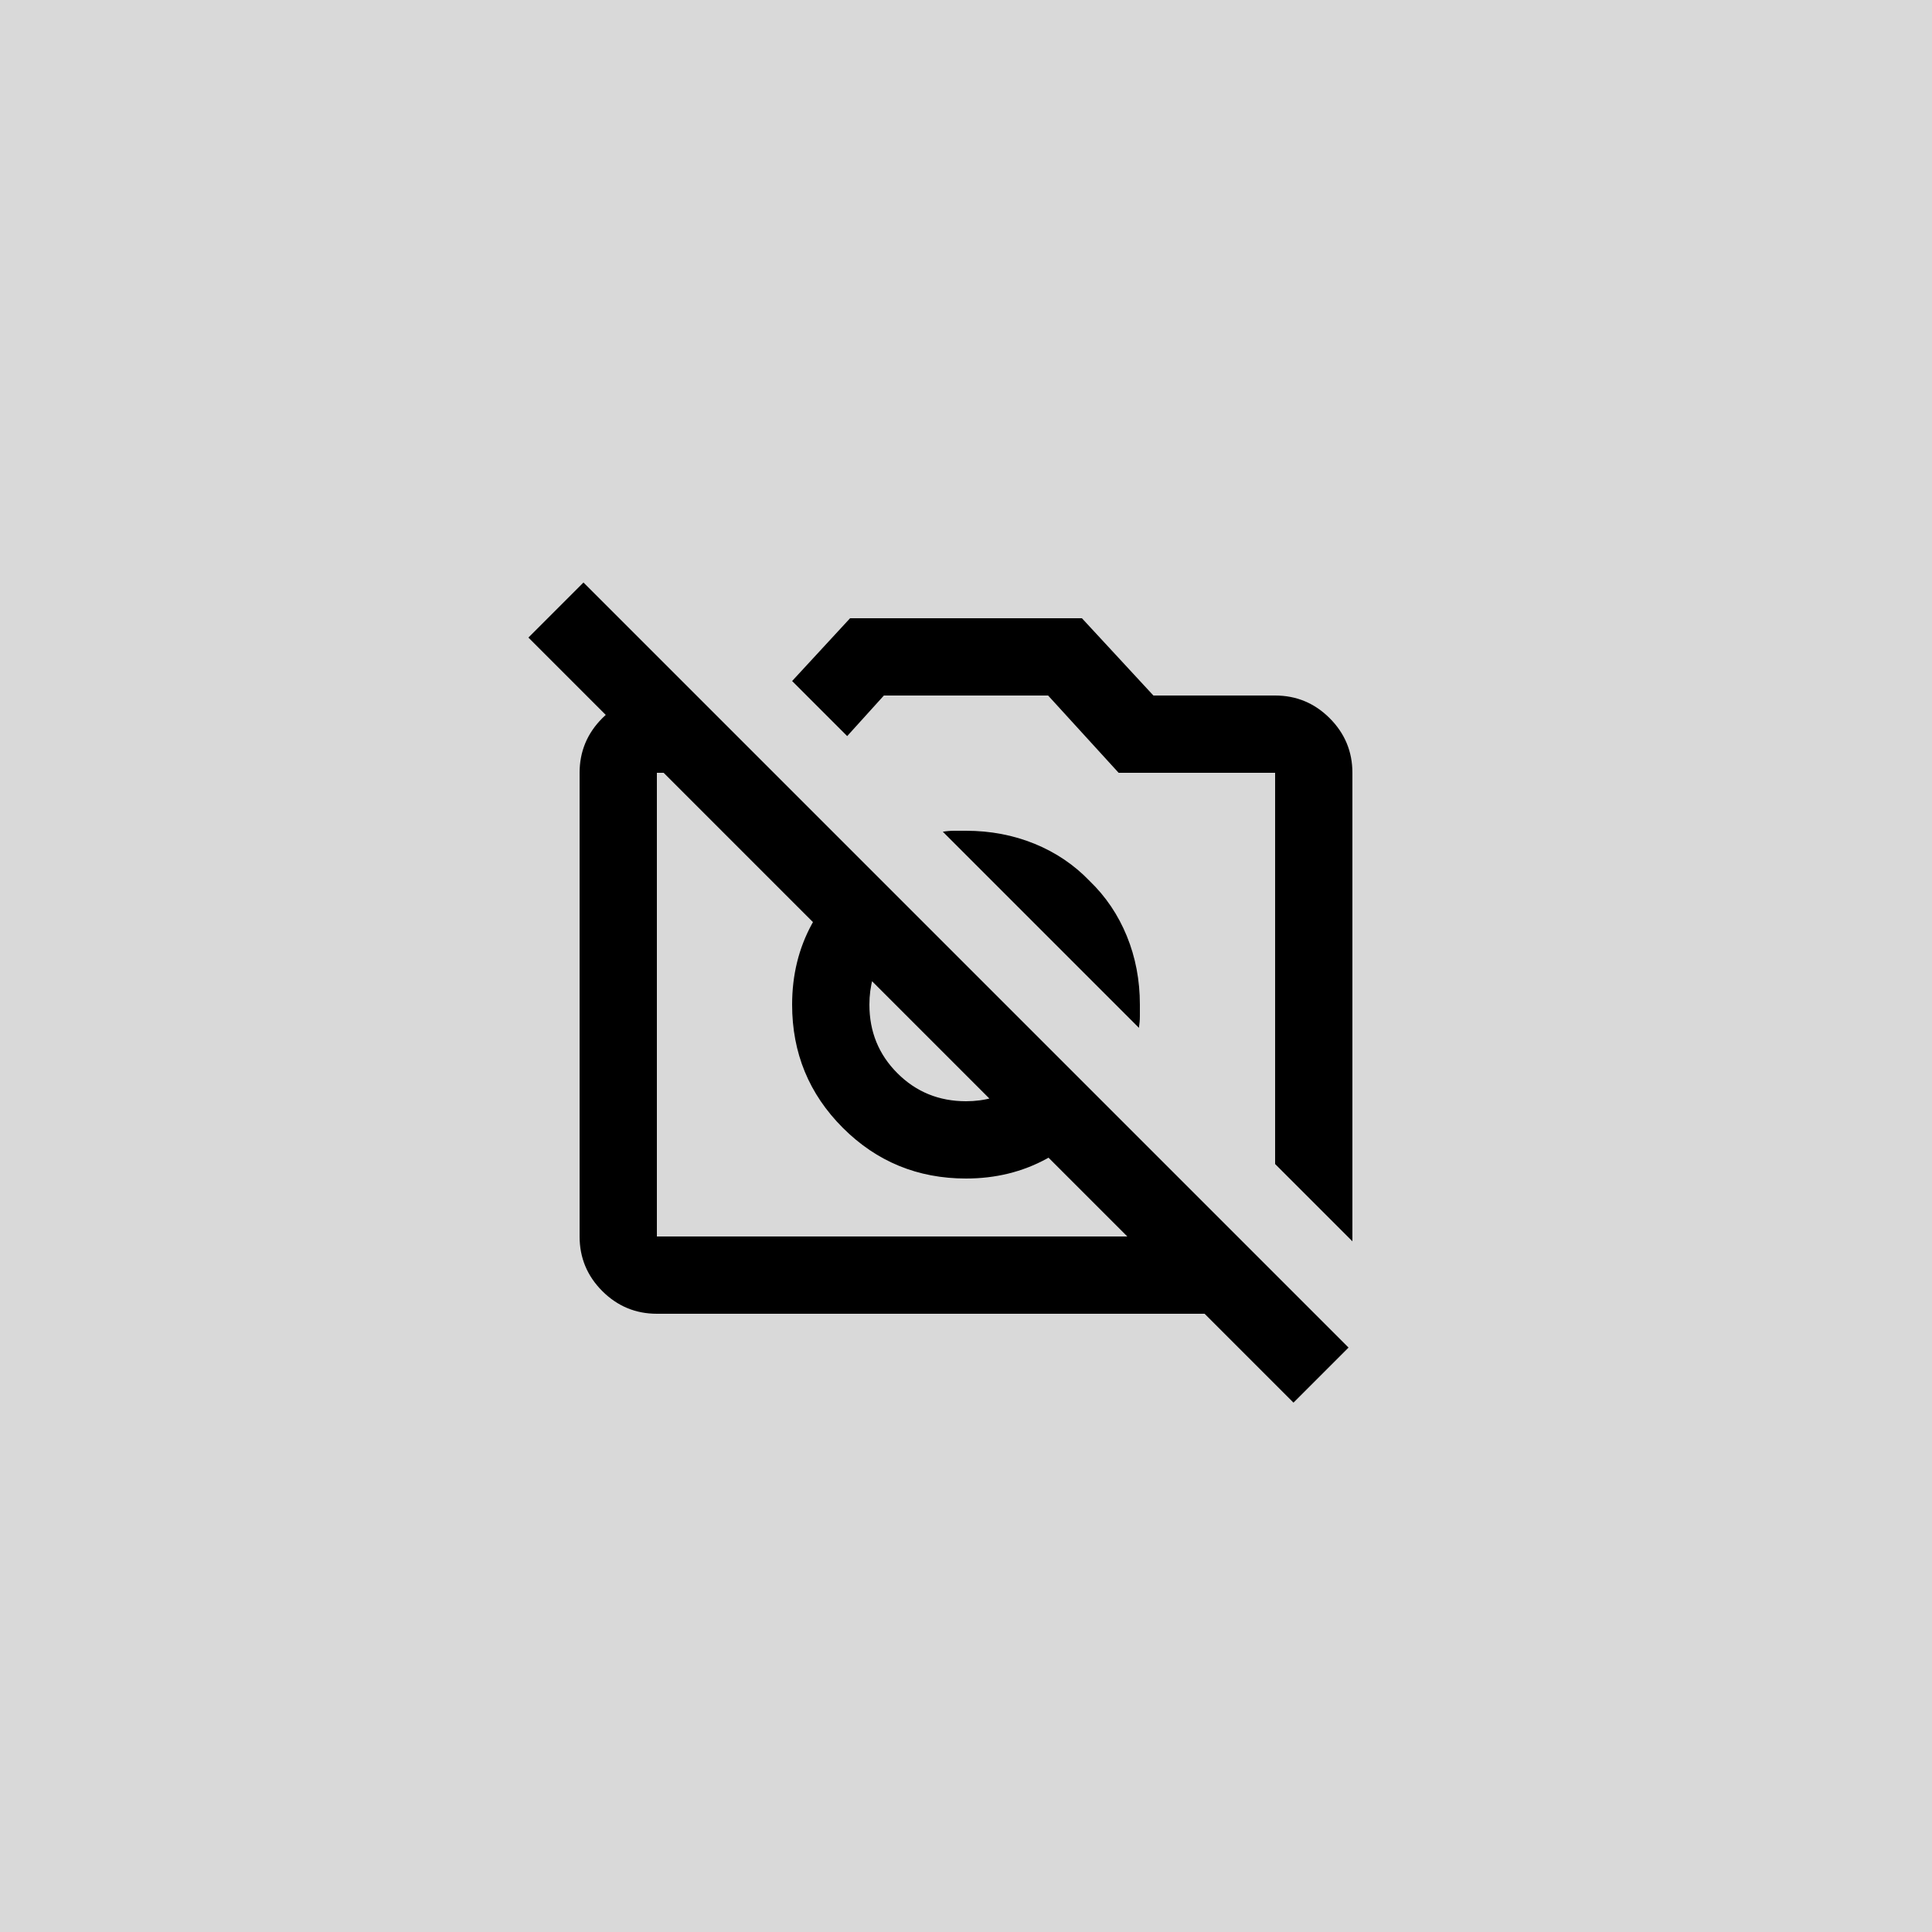 <svg width="50" height="50" viewBox="0 0 50 50" fill="none" xmlns="http://www.w3.org/2000/svg">
<g id="no photo">
<rect id="Rectangle 2710" width="50" height="50" fill="#D9D9D9"/>
<g id="no_photography">
<mask id="mask0_705_3360" style="mask-type:alpha" maskUnits="userSpaceOnUse" x="13" y="13" width="24" height="24">
<rect id="Bounding box" x="13" y="13" width="24" height="24" fill="#D9D9D9"/>
</mask>
<g mask="url(#mask0_705_3360)">
<path id="no_photography_2" d="M35 32.125L33 30.125V20H28.95L27.125 18H22.875L21.925 19.05L20.5 17.625L22 16H28L29.85 18H33C33.55 18 34.021 18.196 34.412 18.587C34.804 18.979 35 19.45 35 20V32.125ZM17 34C16.45 34 15.979 33.804 15.587 33.413C15.196 33.021 15 32.55 15 32V20C15 19.45 15.196 18.979 15.587 18.587C15.979 18.196 16.45 18 17 18H18.025L20.025 20H17V32H32.025L34.025 34H17ZM28.65 28.625C28.233 29.192 27.712 29.646 27.087 29.988C26.462 30.329 25.767 30.5 25 30.5C23.75 30.5 22.687 30.062 21.812 29.188C20.937 28.312 20.5 27.25 20.5 26C20.5 25.233 20.671 24.538 21.012 23.913C21.354 23.288 21.808 22.767 22.375 22.35L23.825 23.8C23.425 24.017 23.104 24.317 22.862 24.7C22.621 25.083 22.5 25.517 22.5 26C22.5 26.7 22.741 27.292 23.225 27.775C23.708 28.258 24.3 28.5 25 28.5C25.483 28.5 25.916 28.379 26.3 28.137C26.683 27.896 26.983 27.575 27.2 27.175L28.65 28.625ZM28.2 22.8C28.616 23.2 28.937 23.675 29.162 24.225C29.387 24.775 29.5 25.367 29.5 26V26.3C29.5 26.4 29.491 26.5 29.475 26.6L24.4 21.525C24.5 21.508 24.6 21.5 24.7 21.5H25C25.633 21.5 26.225 21.613 26.775 21.837C27.325 22.062 27.8 22.383 28.2 22.8ZM33.475 36.3L13.675 16.5L15.1 15.075L34.9 34.875L33.475 36.3Z" fill="black"/>
</g>
</g>
</g>
</svg>
